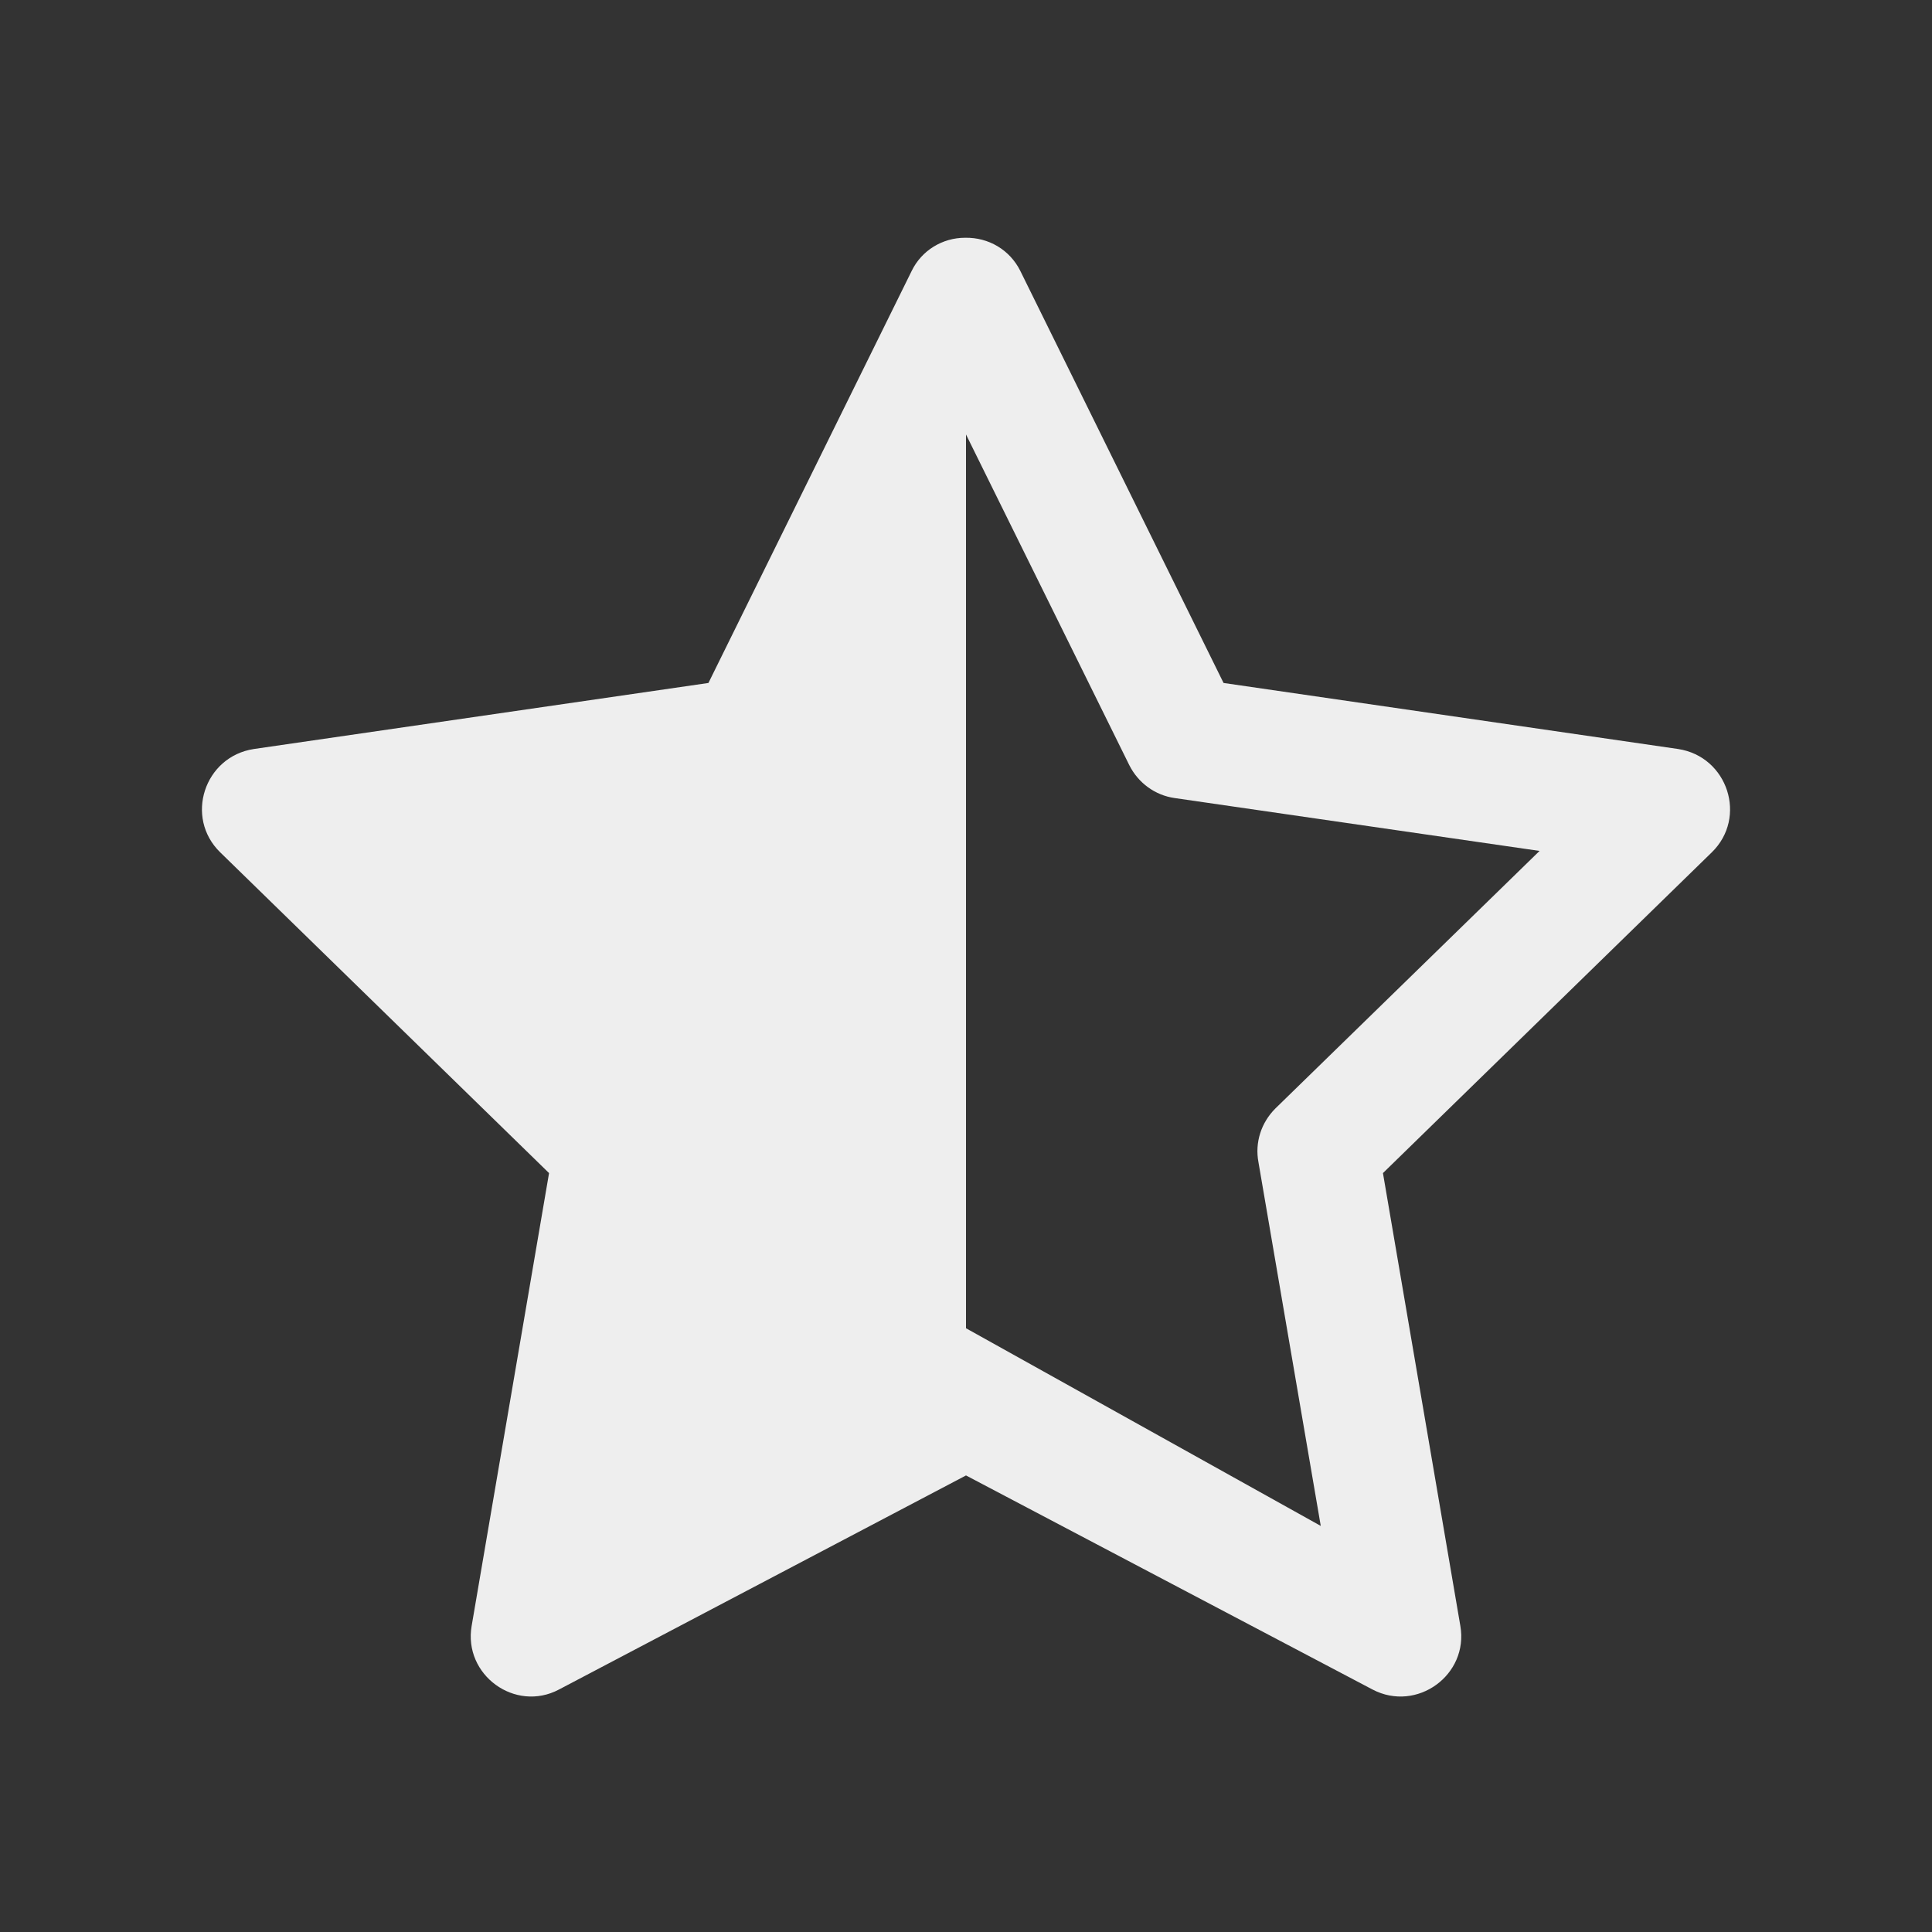 
<svg xmlns="http://www.w3.org/2000/svg" xmlns:xlink="http://www.w3.org/1999/xlink" width="16px" height="16px" viewBox="0 0 16 16" version="1.1">
<rect x="0" y="0" width="16" height="16" fill="#333333" stroke="none"/>
<g id="surface1">
<defs>
  <style id="current-color-scheme" type="text/css">
   .ColorScheme-Text { color:#eeeeee; } .ColorScheme-Highlight { color:#424242; }
  </style>
 </defs>
<path style="fill:currentColor" class="ColorScheme-Text" d="M 7.992 1.969 C 8.188 1.965 8.363 2.07 8.449 2.242 L 10.133 5.656 L 13.898 6.203 C 14.309 6.266 14.473 6.77 14.176 7.059 L 11.453 9.715 L 12.094 13.465 C 12.164 13.871 11.734 14.184 11.367 13.992 L 8 12.219 L 4.629 13.992 C 4.266 14.184 3.836 13.871 3.906 13.465 L 4.547 9.715 L 1.824 7.059 C 1.527 6.77 1.691 6.266 2.102 6.203 L 5.867 5.656 L 7.551 2.242 C 7.633 2.074 7.805 1.969 7.992 1.969 Z M 8 3.598 L 8 11 L 10.938 12.637 L 10.422 9.625 C 10.391 9.461 10.445 9.297 10.562 9.18 L 12.75 7.047 L 9.727 6.609 C 9.566 6.586 9.426 6.484 9.352 6.336 Z M 8 3.598 "/>
</g>
</svg>
